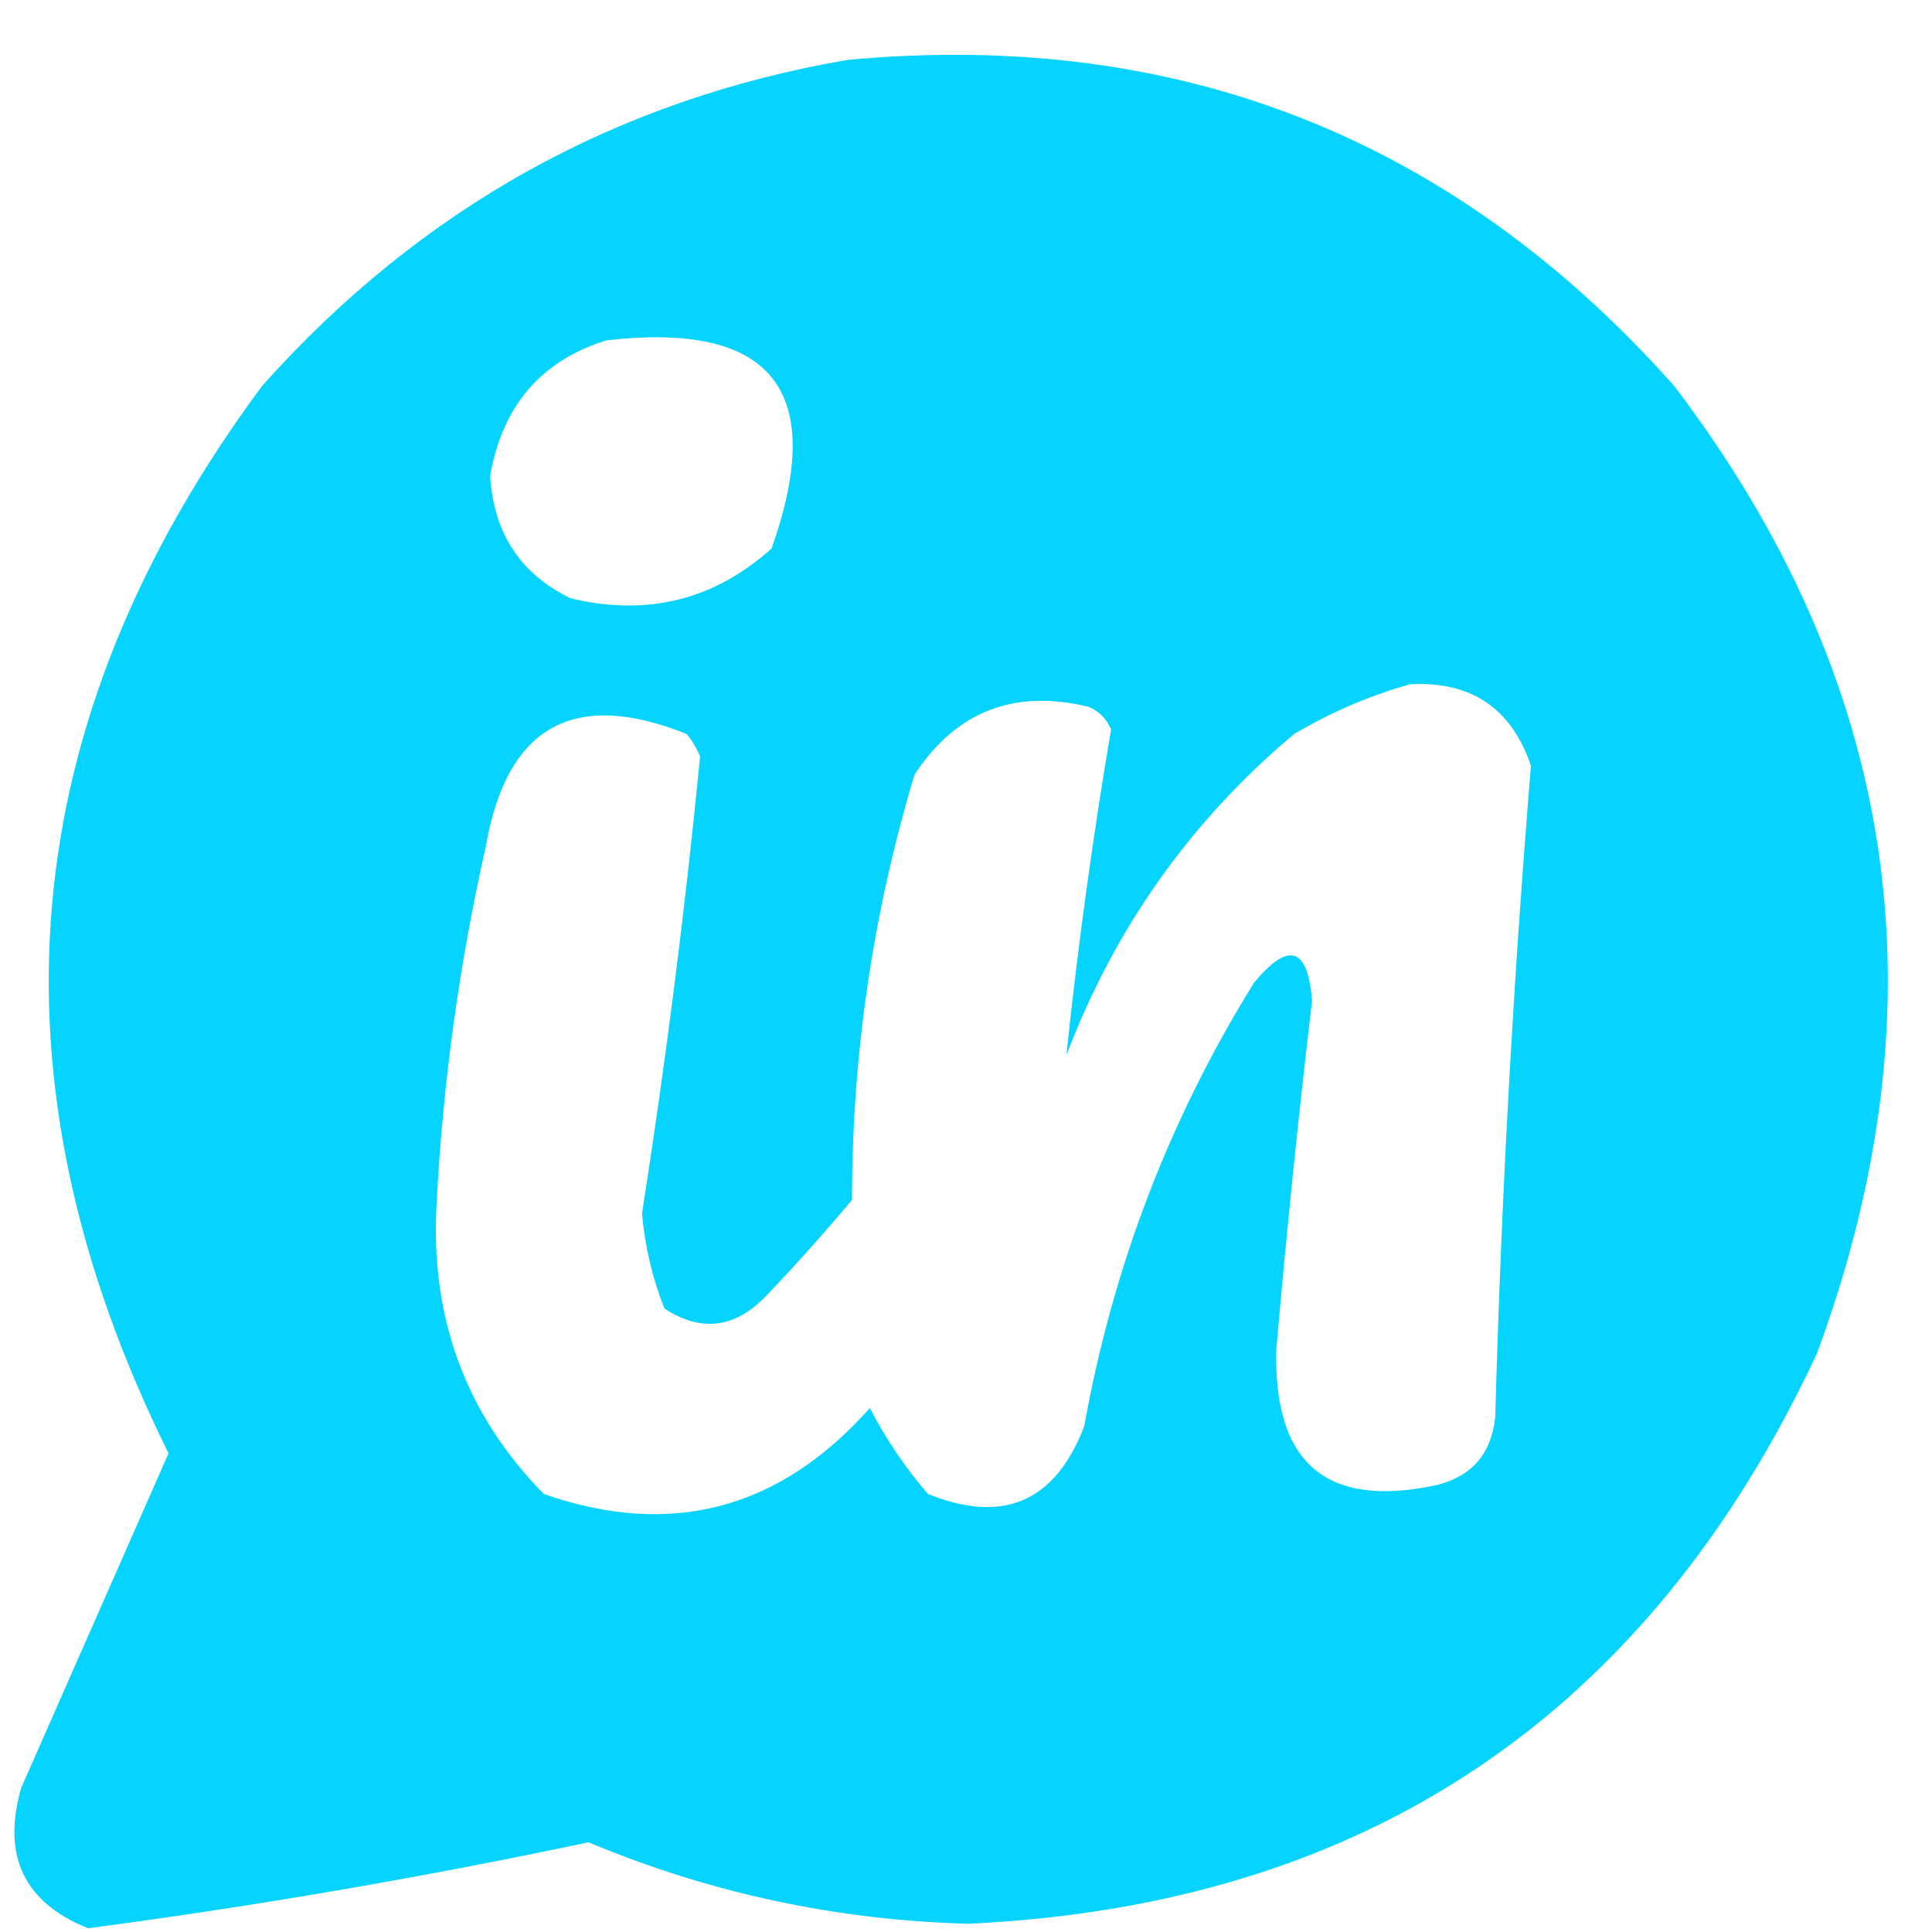 <svg width="32" height="32" viewBox="0 0 33 33" fill="none" xmlns="http://www.w3.org/2000/svg">
    <path opacity="0.984" fill-rule="evenodd" clip-rule="evenodd"
        d="M14.476 1.023C20.119 0.498 24.824 2.352 28.592 6.587C32.431 11.631 33.245 17.143 31.033 23.123C28.144 29.302 23.312 32.547 16.536 32.859C14.288 32.799 12.127 32.335 10.051 31.468C7.213 32.069 4.364 32.558 1.505 32.936C0.412 32.498 0.03 31.7 0.361 30.541C1.2 28.635 2.039 26.729 2.879 24.823C-0.307 18.401 0.227 12.322 4.481 6.587C7.188 3.557 10.52 1.703 14.476 1.023ZM10.356 5.814C13.193 5.487 14.134 6.671 13.179 9.369C12.196 10.25 11.051 10.533 9.746 10.219C8.892 9.806 8.434 9.111 8.372 8.132C8.577 6.936 9.239 6.163 10.356 5.814ZM24.09 11.687C25.129 11.634 25.816 12.098 26.15 13.078C25.846 16.777 25.642 20.486 25.54 24.205C25.474 24.827 25.144 25.213 24.548 25.364C22.663 25.774 21.748 25.001 21.801 23.046C21.973 21.059 22.177 19.075 22.411 17.096C22.34 16.175 22.009 16.072 21.419 16.787C19.975 19.113 19.009 21.637 18.52 24.359C18.027 25.651 17.137 26.038 15.85 25.518C15.463 25.069 15.132 24.58 14.858 24.05C13.315 25.786 11.459 26.276 9.288 25.518C7.959 24.163 7.349 22.514 7.457 20.573C7.562 18.514 7.842 16.479 8.296 14.469C8.651 12.407 9.796 11.763 11.729 12.537C11.825 12.653 11.901 12.782 11.958 12.923C11.704 15.528 11.373 18.129 10.966 20.727C11.016 21.289 11.143 21.83 11.348 22.35C11.981 22.765 12.566 22.687 13.103 22.118C13.604 21.592 14.087 21.051 14.553 20.496C14.553 18.018 14.909 15.597 15.621 13.232C16.33 12.151 17.322 11.764 18.596 12.073C18.774 12.15 18.902 12.279 18.978 12.46C18.665 14.304 18.41 16.158 18.215 18.023C19.044 15.845 20.341 14.017 22.106 12.537C22.75 12.158 23.411 11.875 24.09 11.687Z"
        fill="#00D3FF" />
</svg>